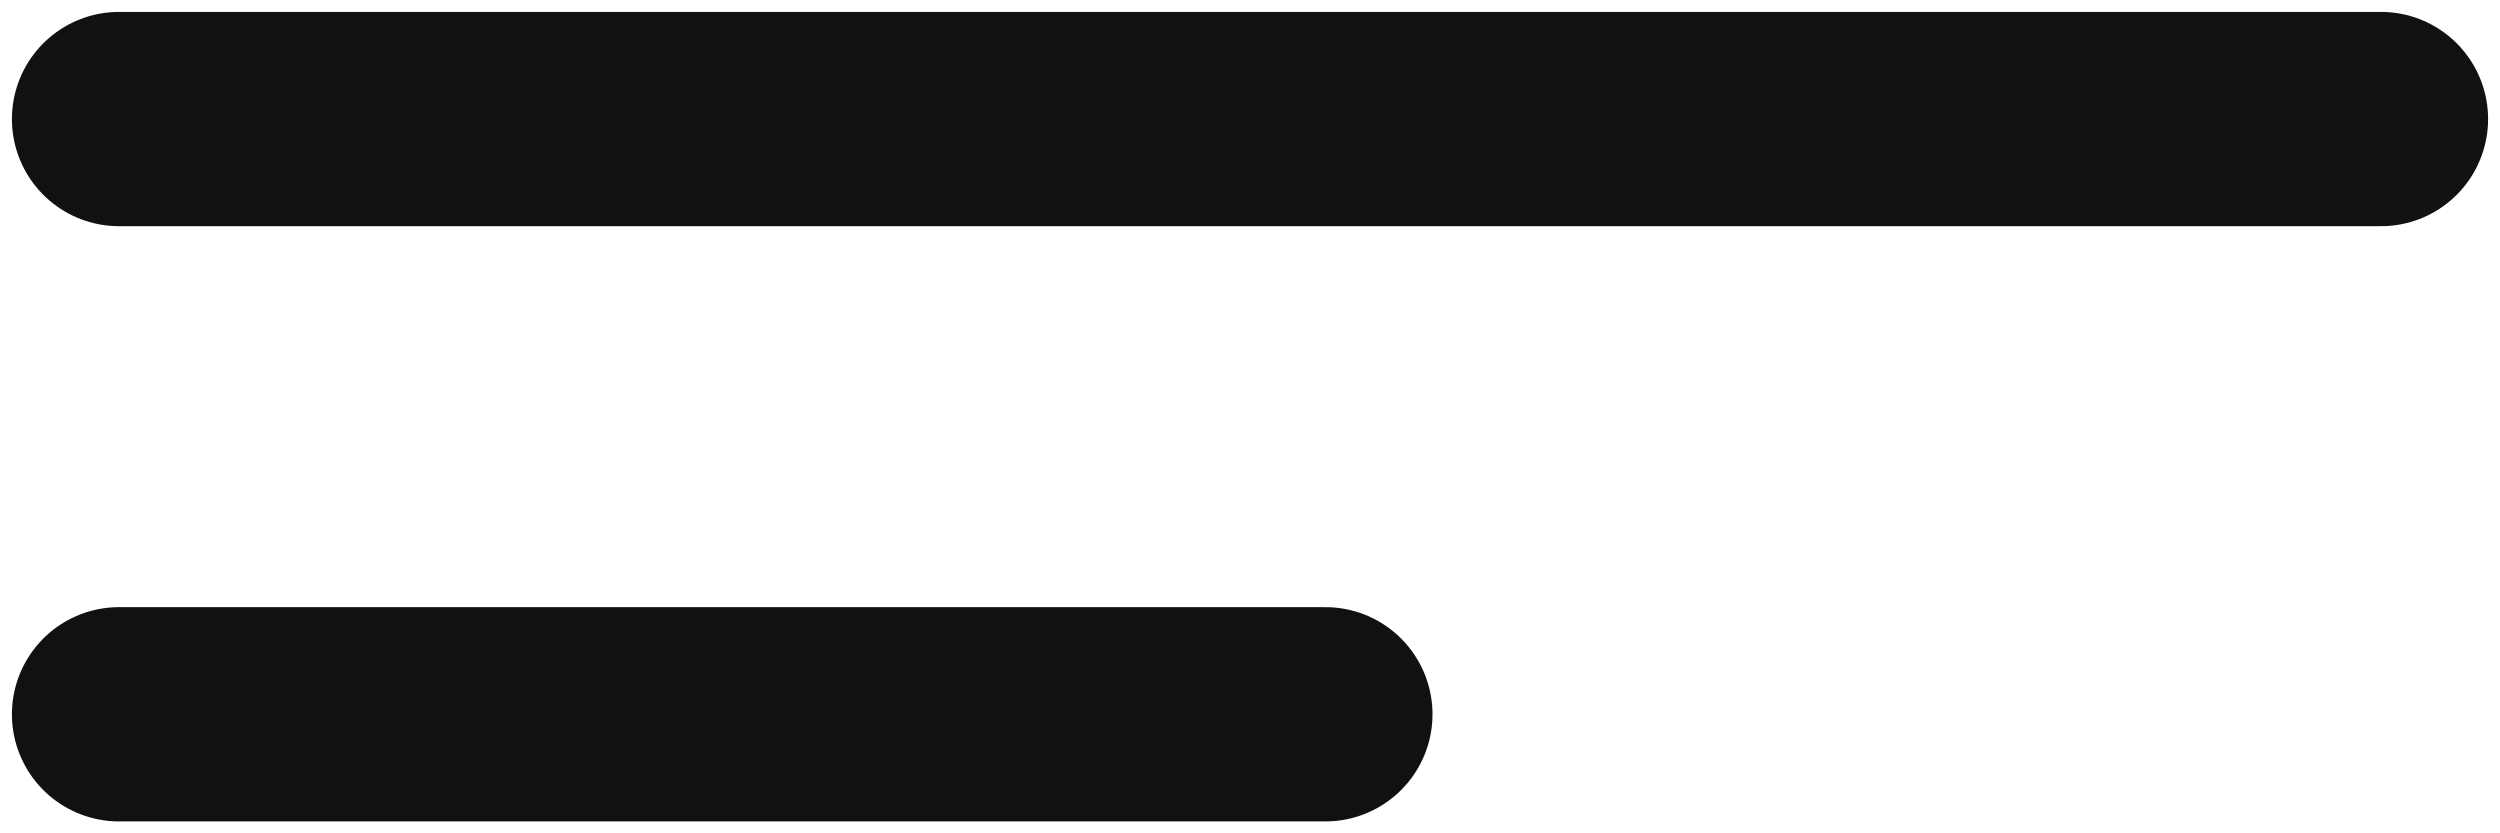 <svg width="21" height="7" viewBox="0 0 21 7" fill="none" xmlns="http://www.w3.org/2000/svg">
<path d="M1 6H11.133M1 1H20" stroke="#111111" stroke-width="1.8" stroke-linecap="round" stroke-linejoin="round"/>
</svg>
